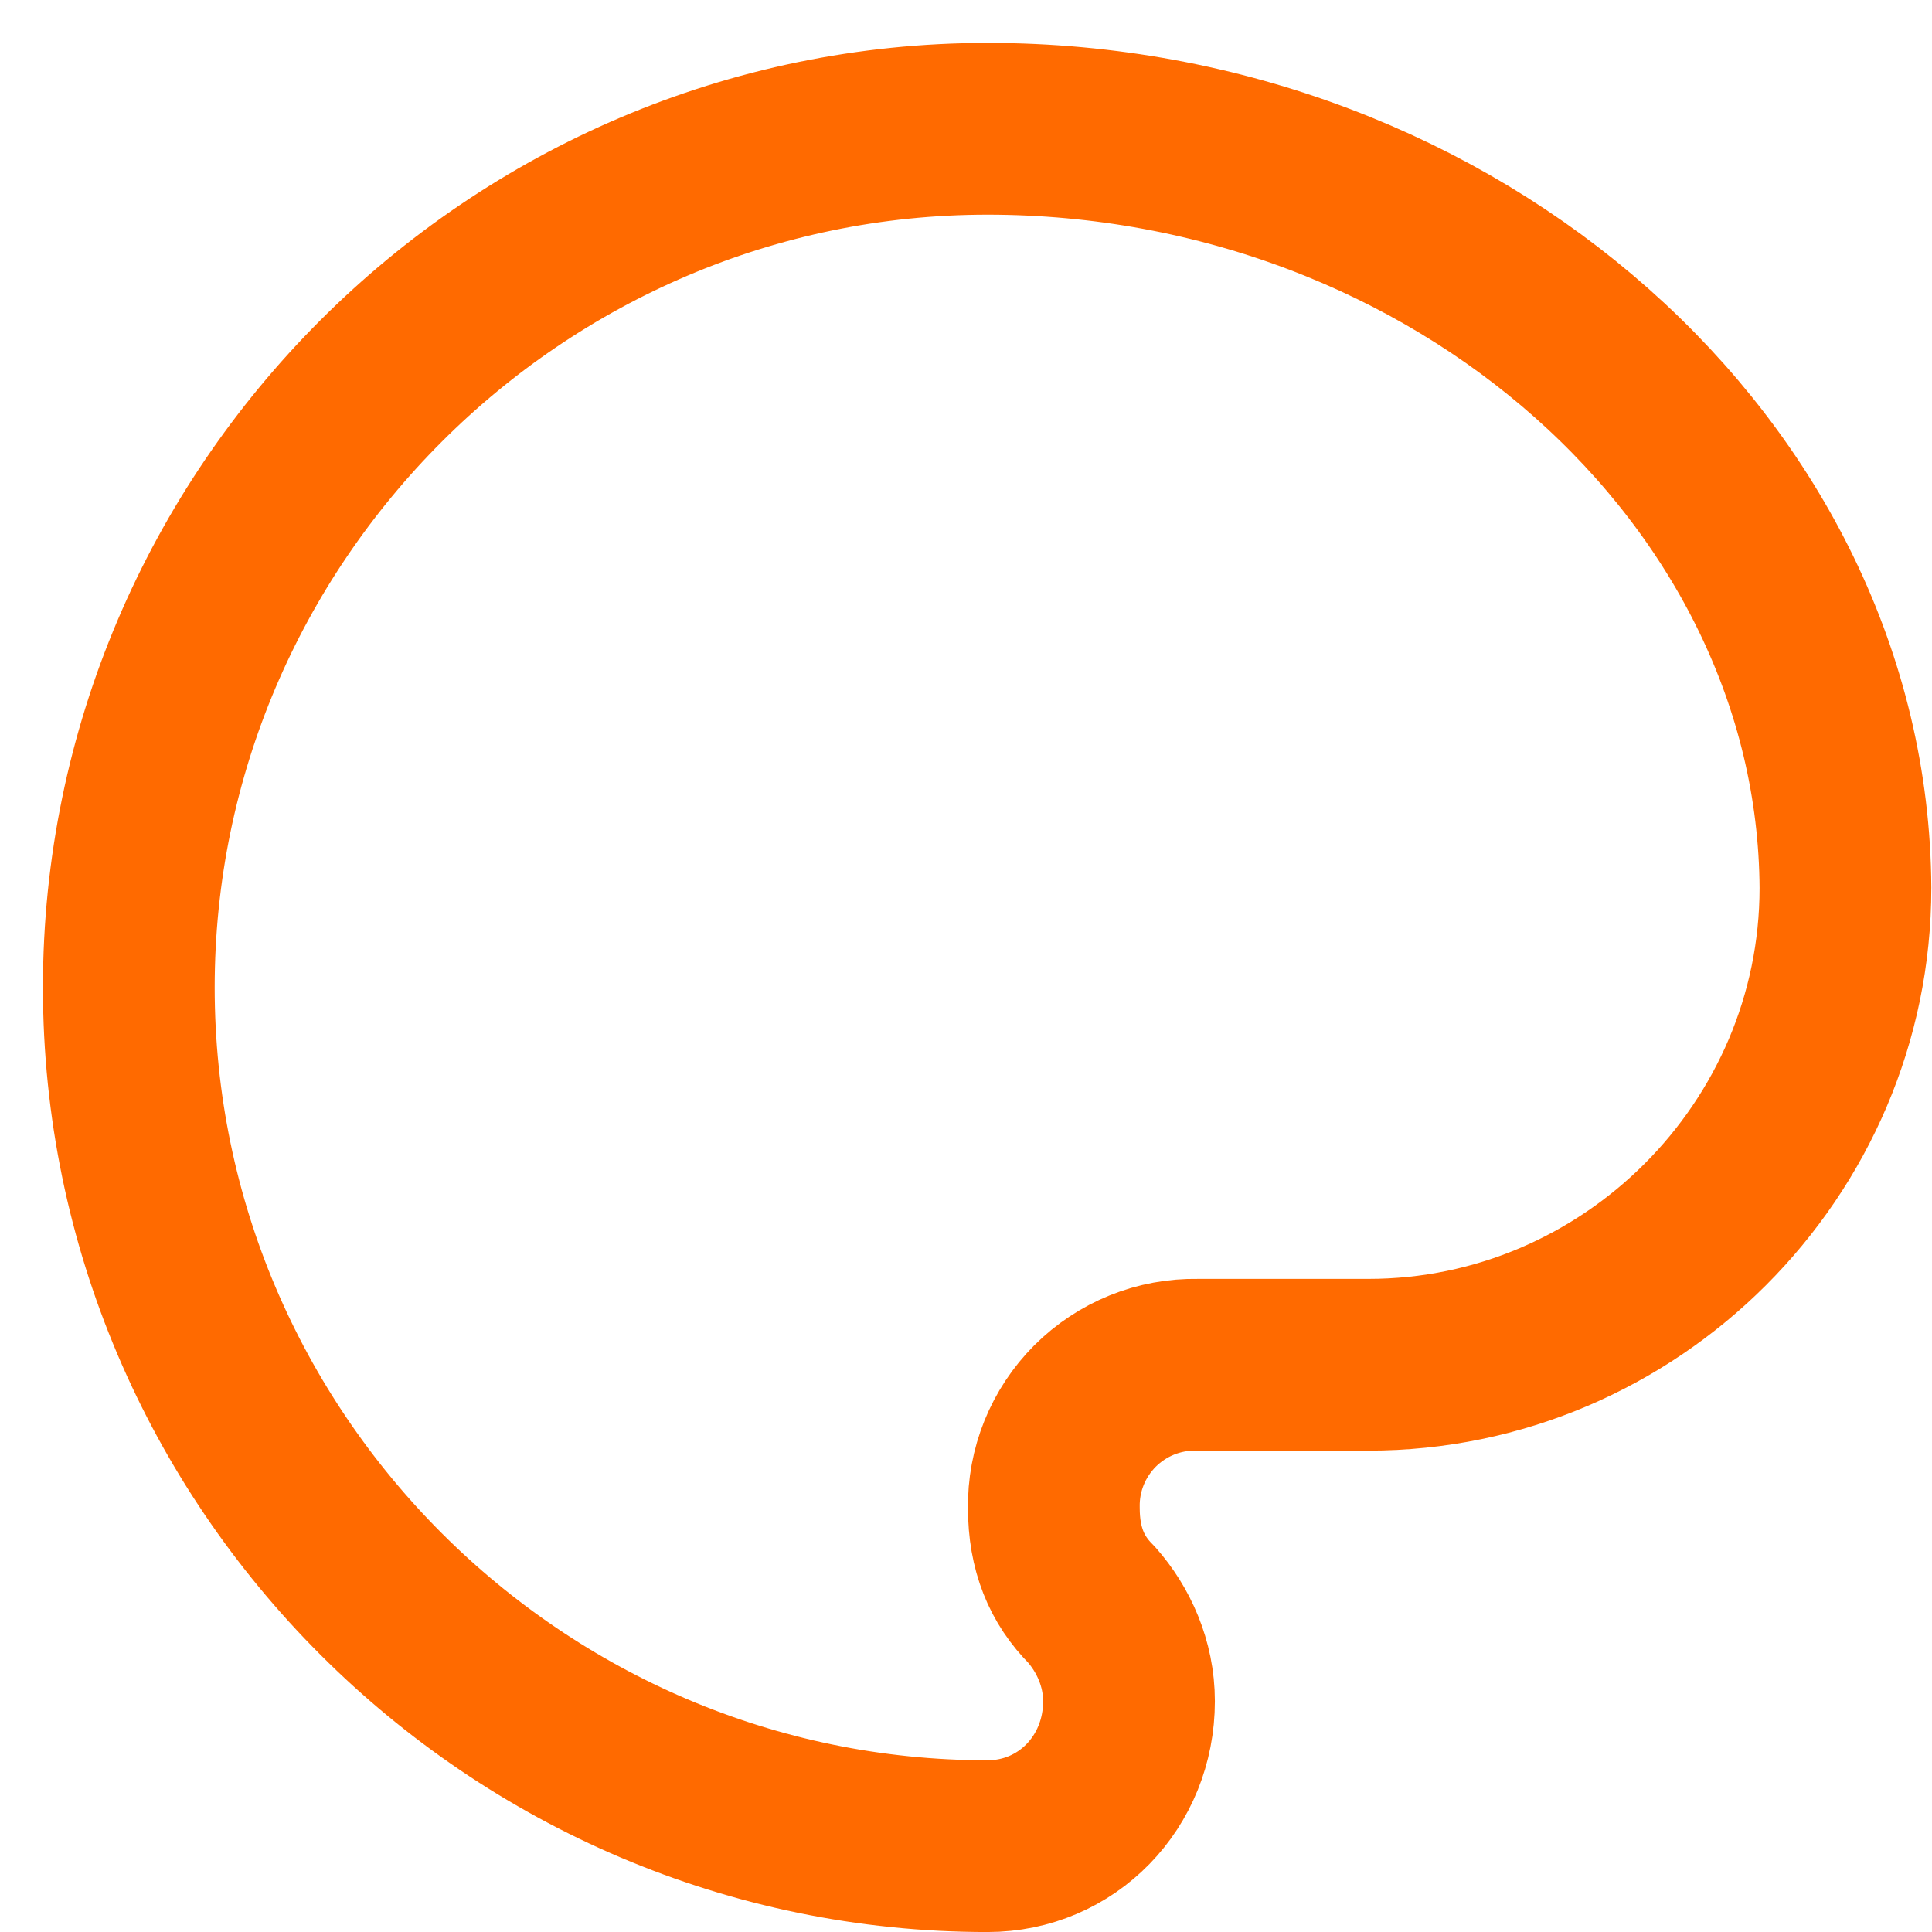 <svg preserveAspectRatio="none" width="100%" height="100%" overflow="visible" style="display: block;" viewBox="0 0 30 30" fill="none" xmlns="http://www.w3.org/2000/svg">
<path id="Vector" d="M15.333 2C8 2 2 8 2 15.333C2 22.667 8 28.667 15.333 28.667C16.568 28.667 17.531 27.672 17.531 26.416C17.531 25.833 17.291 25.303 16.948 24.916C16.561 24.531 16.364 24.047 16.364 23.416C16.359 23.122 16.413 22.831 16.523 22.559C16.633 22.287 16.797 22.04 17.004 21.832C17.212 21.625 17.459 21.461 17.731 21.351C18.003 21.241 18.294 21.187 18.588 21.192H21.249C25.317 21.192 28.656 17.855 28.656 13.787C28.62 7.349 22.615 2 15.333 2Z" stroke="#FF6A00" stroke-width="2.667" stroke-linecap="round" stroke-linejoin="round"/>
</svg>
